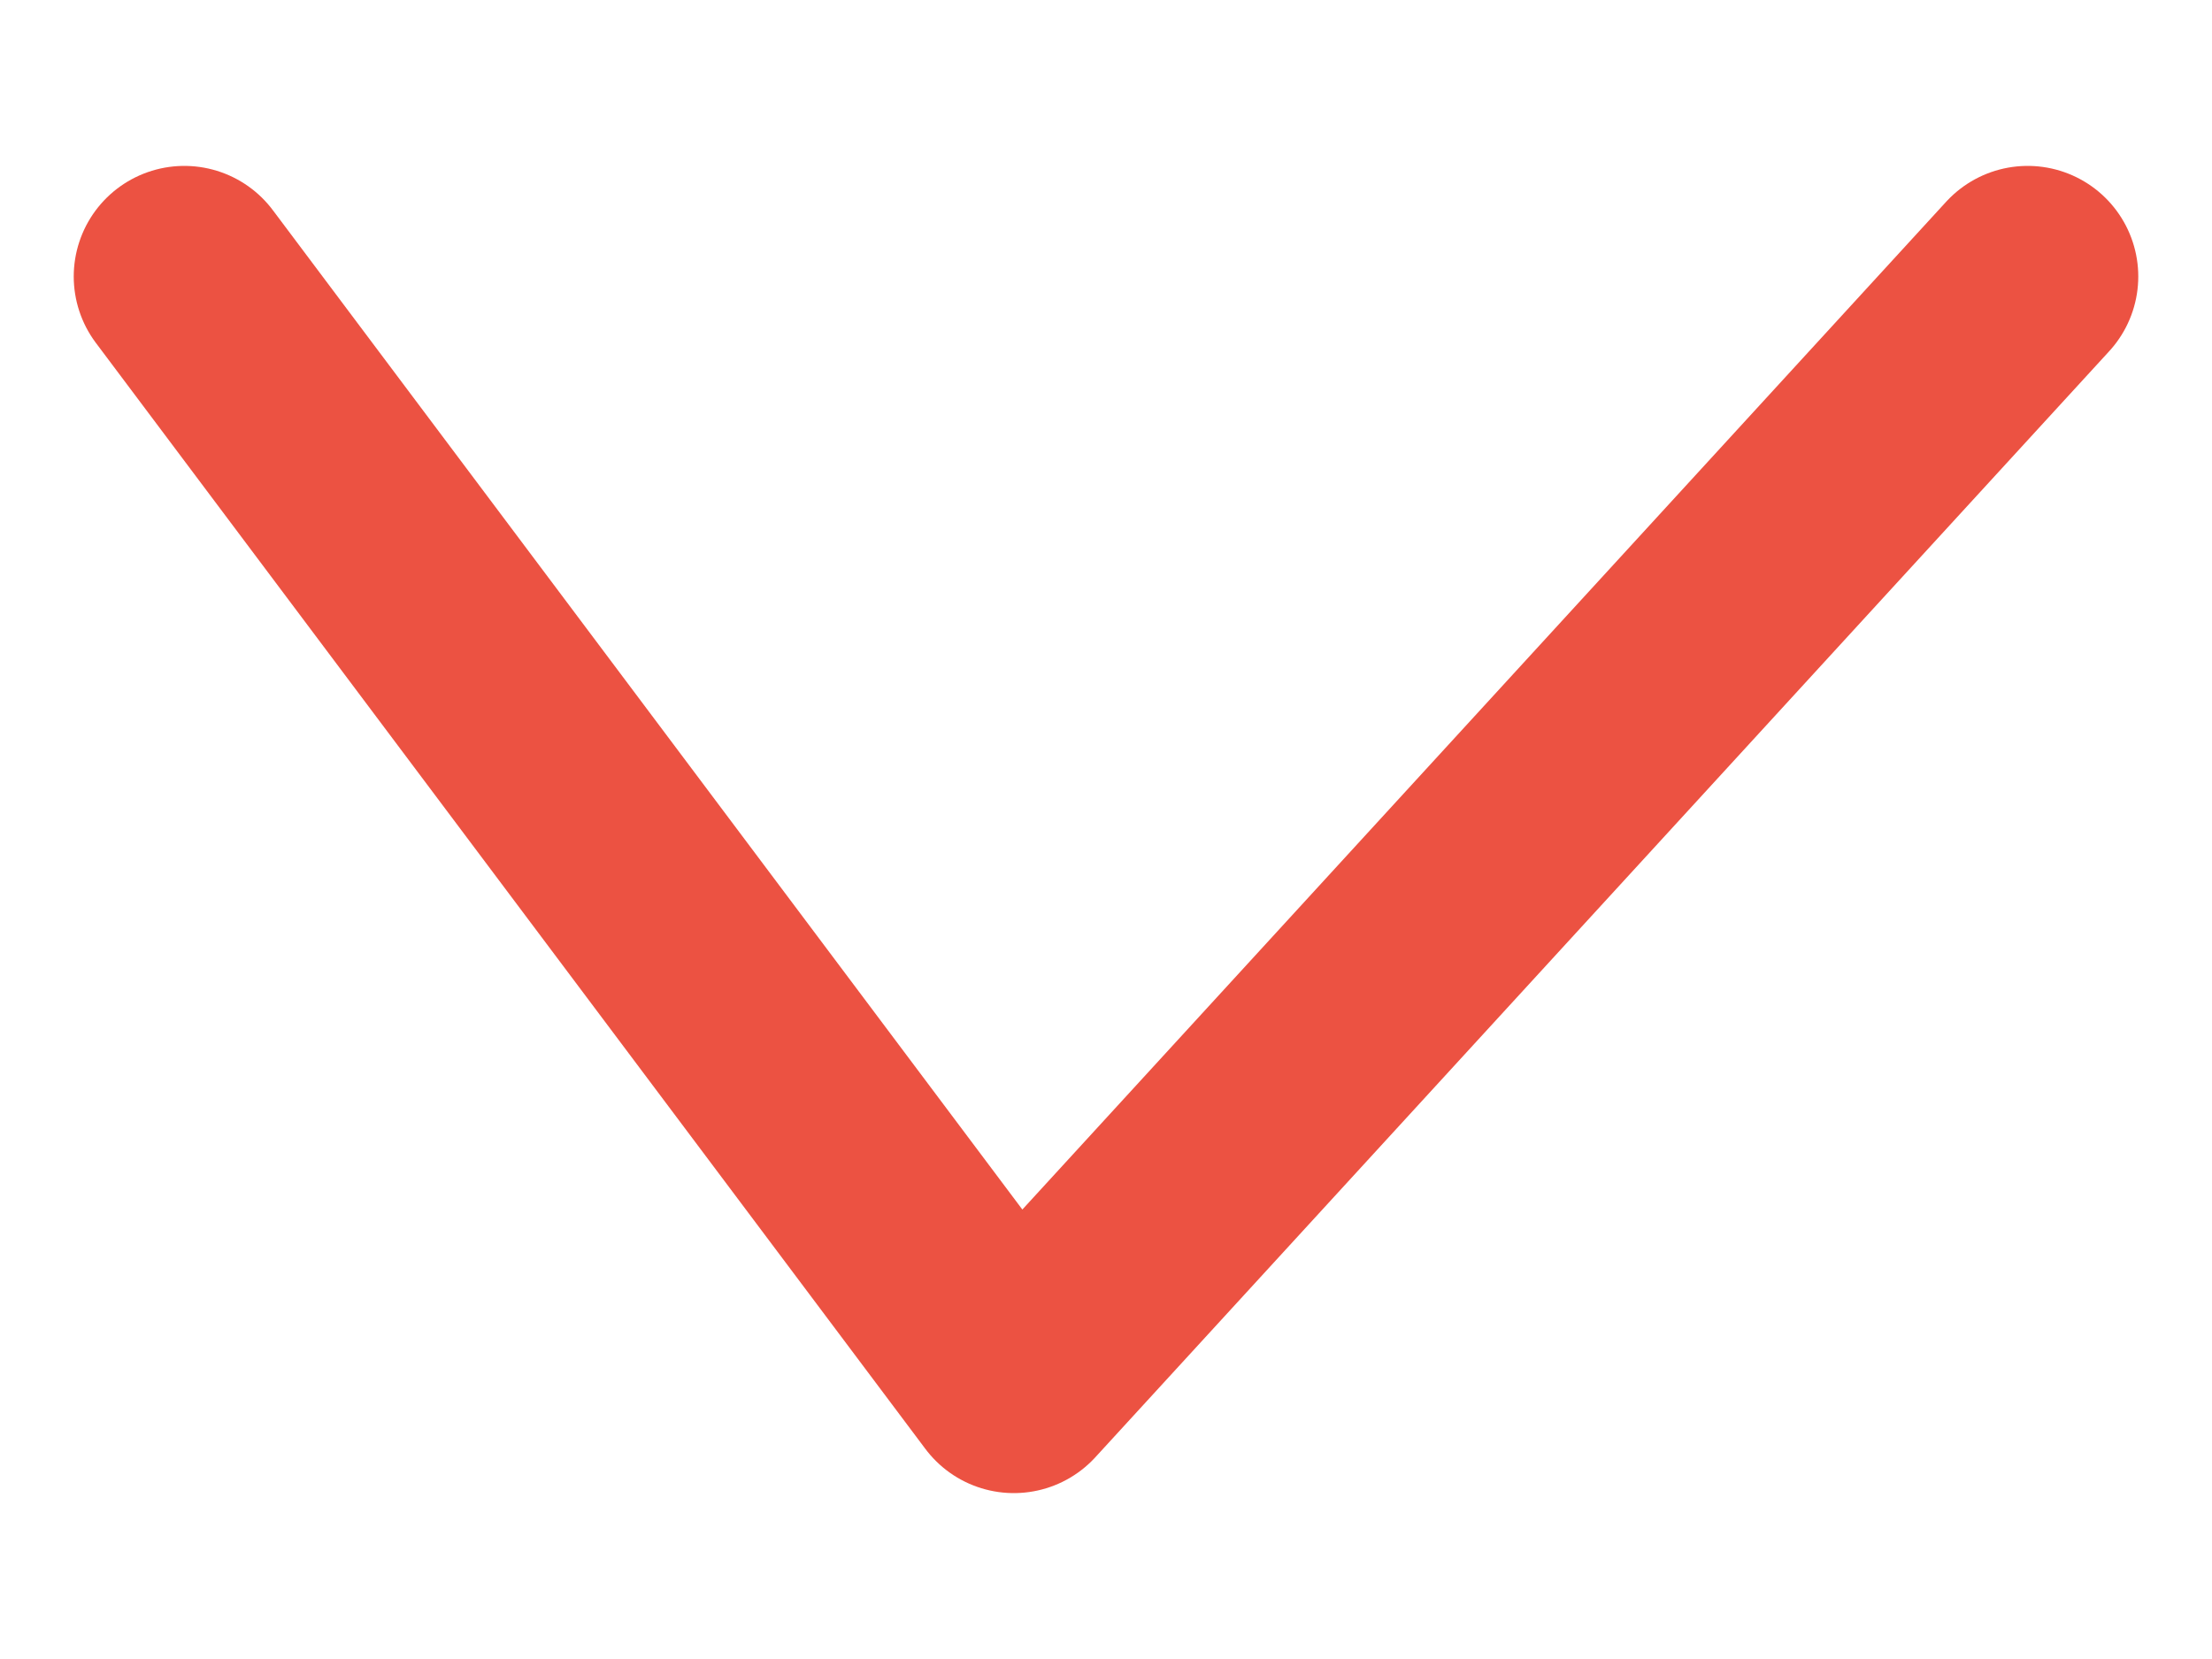 <svg width="12" height="9" viewBox="0 0 12 9" fill="none" xmlns="http://www.w3.org/2000/svg">
<path d="M1 1.5L5.5 7.5L11 1.5" stroke="#EC5242" stroke-width="1.2" stroke-linecap="round" stroke-linejoin="round"/>
</svg>
